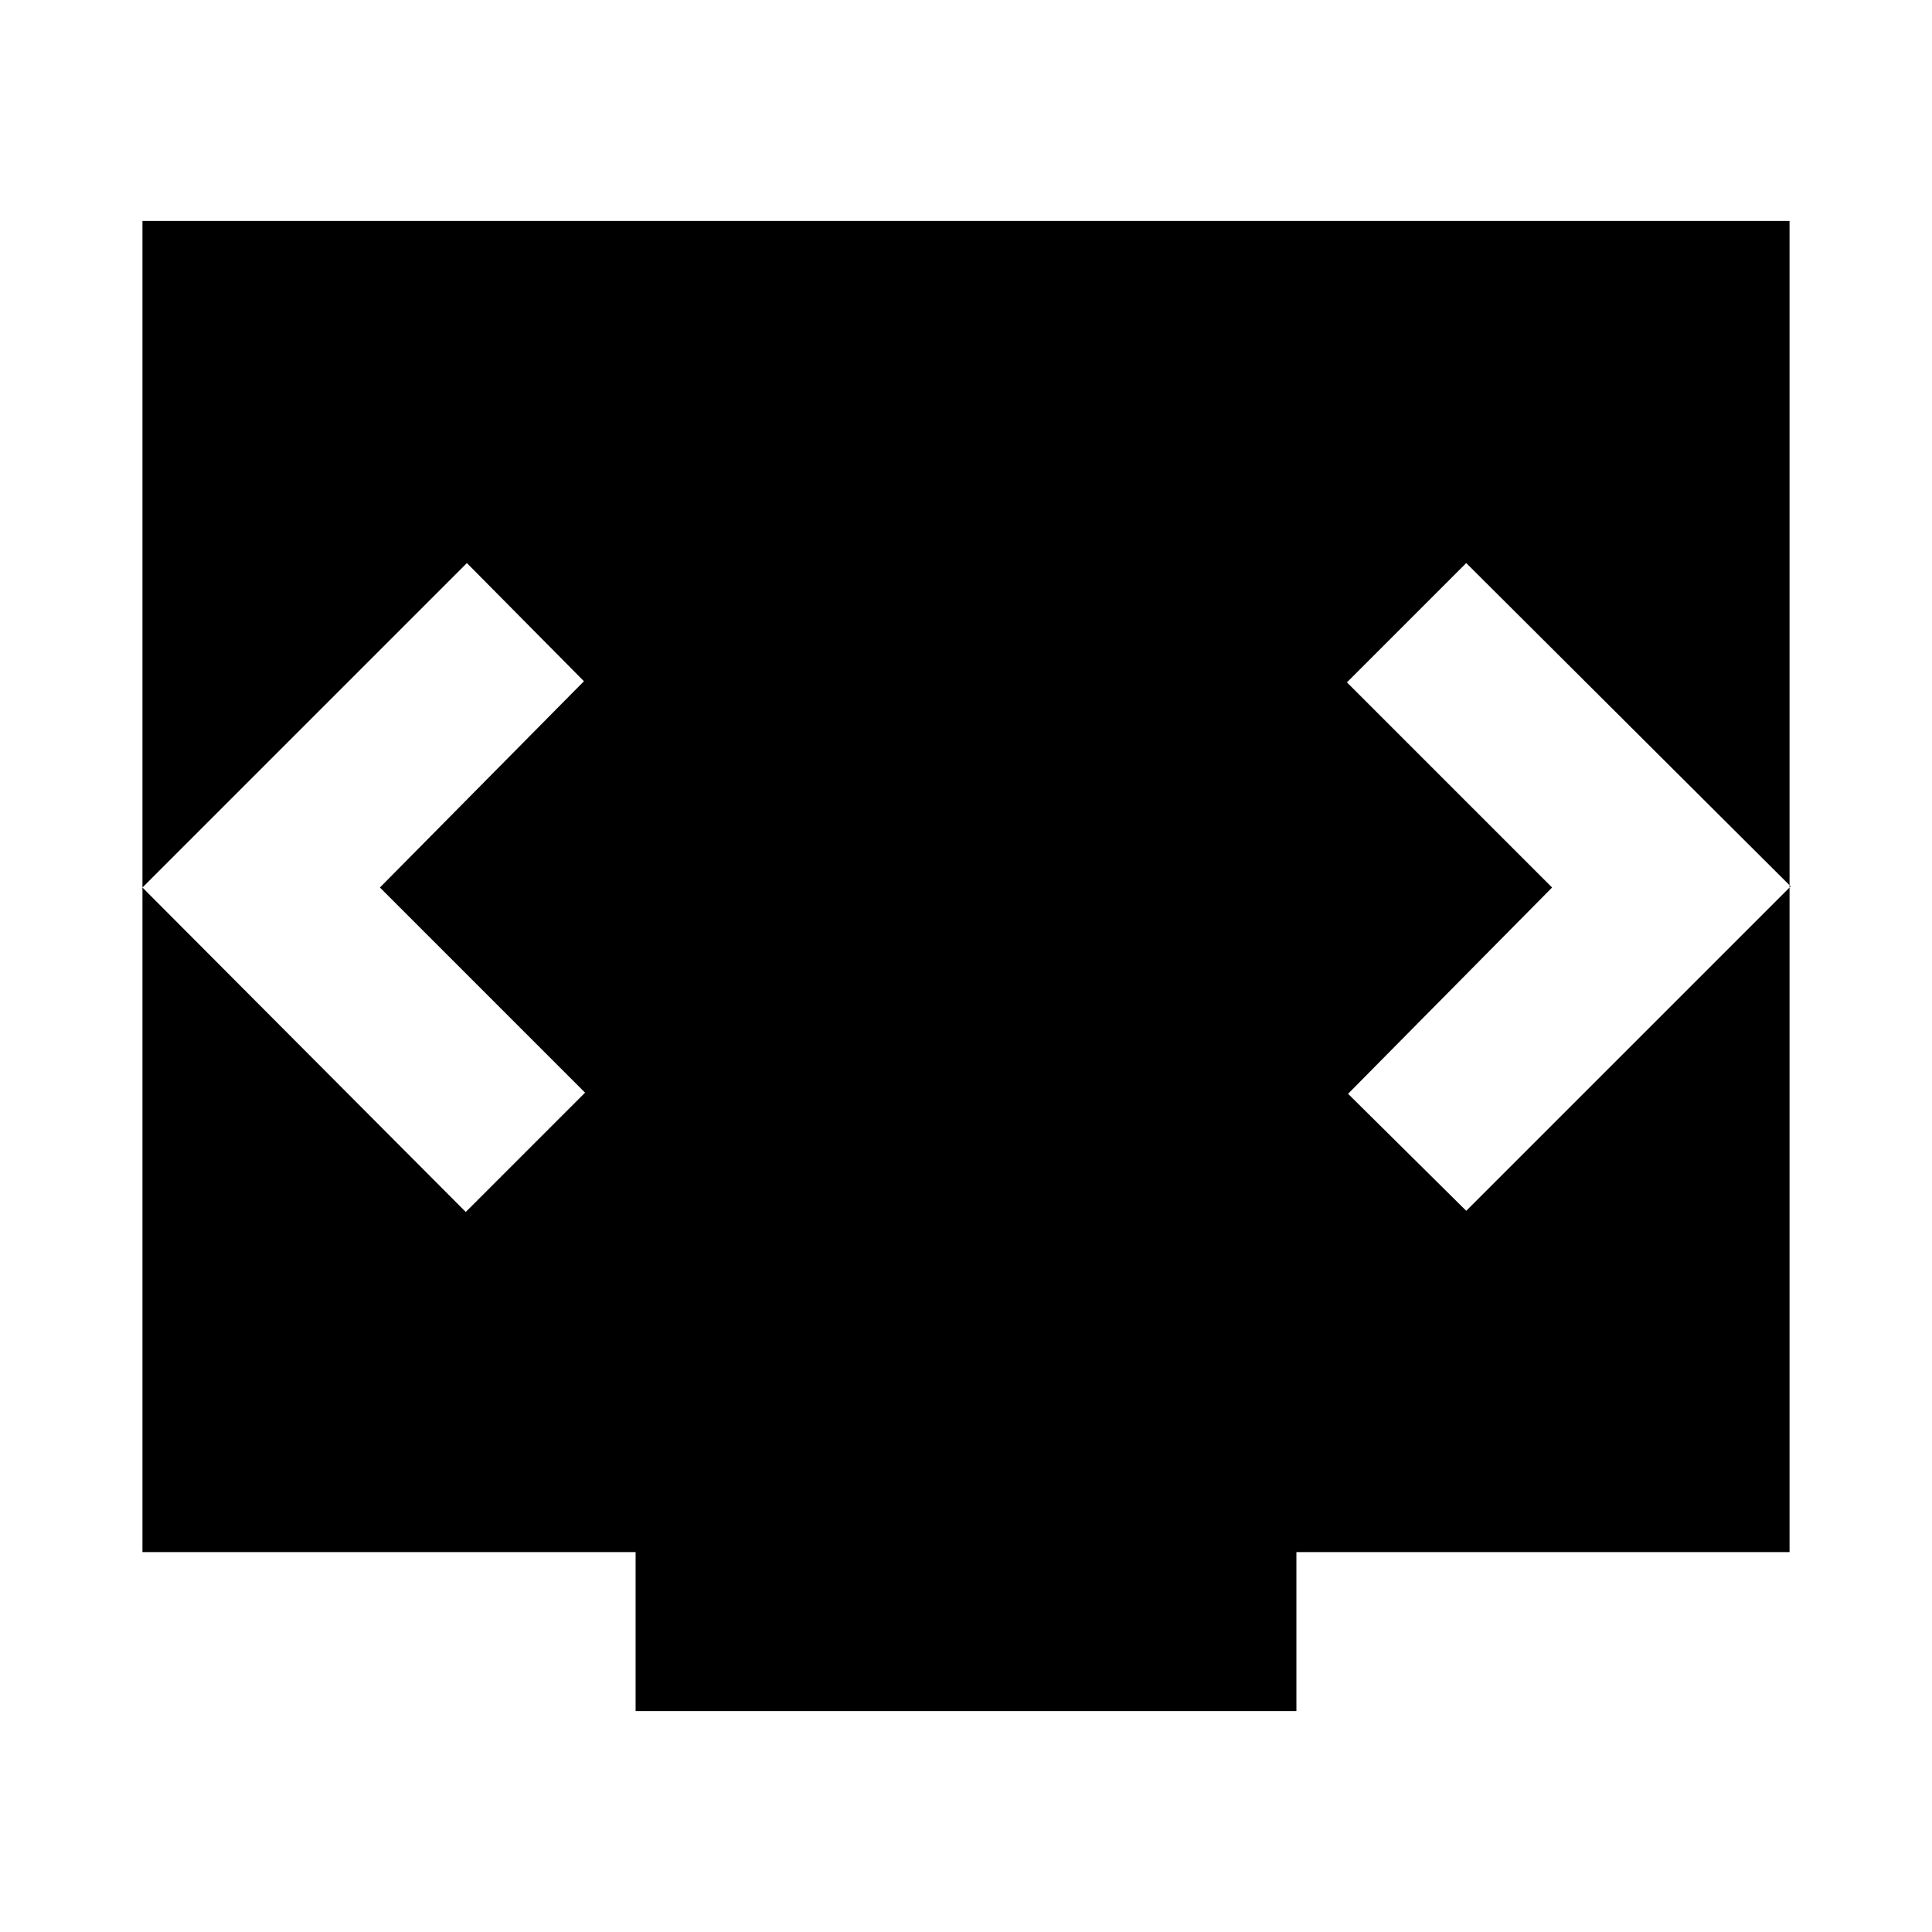 <svg xmlns="http://www.w3.org/2000/svg" height="24" viewBox="0 -960 960 960" width="24"><path d="M315.826-109.782v-79H70.782v-661.436h818.436v661.436H644.174v79H315.826ZM188.782-519l101.37-102.5-58.153-58.718L70.782-519l160.652 161.218 59.283-59.283L188.782-519Zm582.436 0-101.37 102.5 58.718 58.152 161.218-161.217-161.218-160.653-59.283 59.283L771.218-519Z"/></svg>